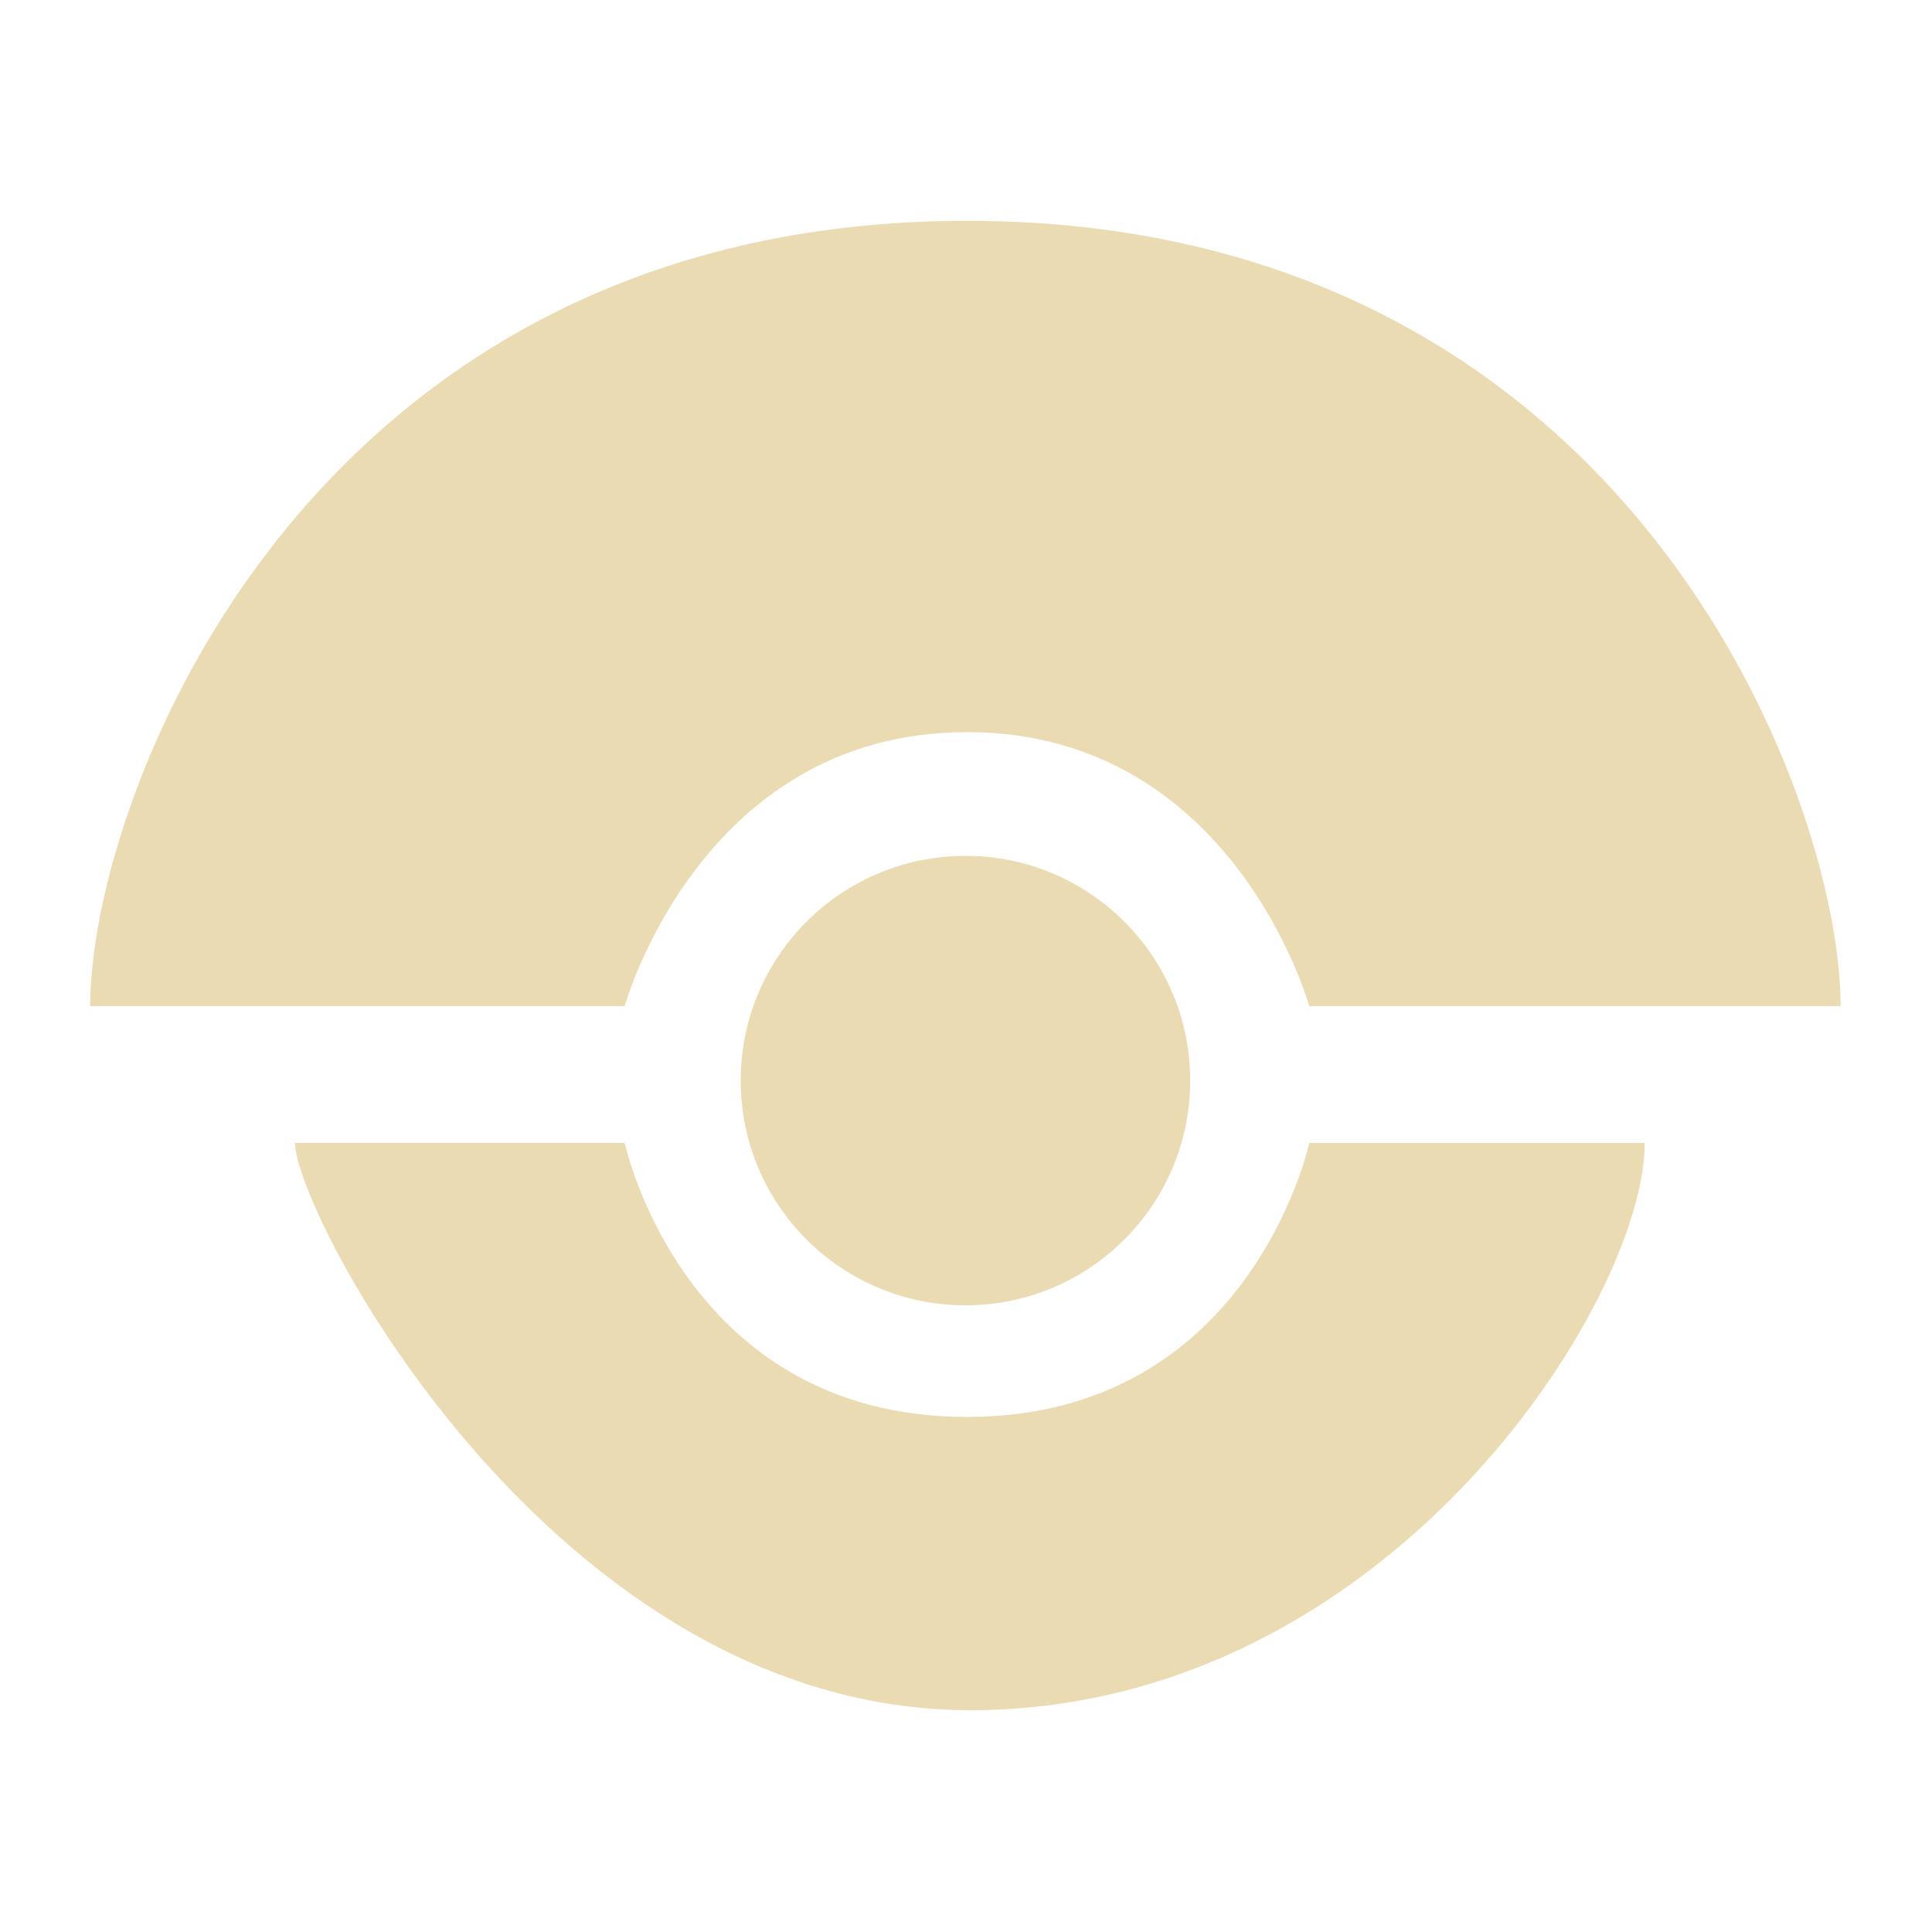 <svg preserveAspectRatio="xMidYMid" version="1.1" viewBox="0 0 200 200" xmlns="http://www.w3.org/2000/svg">
<g transform="translate(9.063 22.346) scale(.71)" fill="#ebdbb2">
<path d="M128.22.723C32.095.723.39 84.566.39 115.222h77.928S89.36 75.275 128.22 75.275s49.906 39.947 49.906 39.947h77.476c0-30.66-31.257-114.5-127.38-114.5m98.82 134.45h-48.914s-8.55 39.946-49.906 39.946c-41.355 0-49.902-39.948-49.902-39.948H30.255c0 10.25 37.727 82.708 98.443 82.708 60.714 0 98.344-59.604 98.344-82.708"/>
<circle cx="128" cy="126.08" r="32.768"/>
</g>
</svg>
